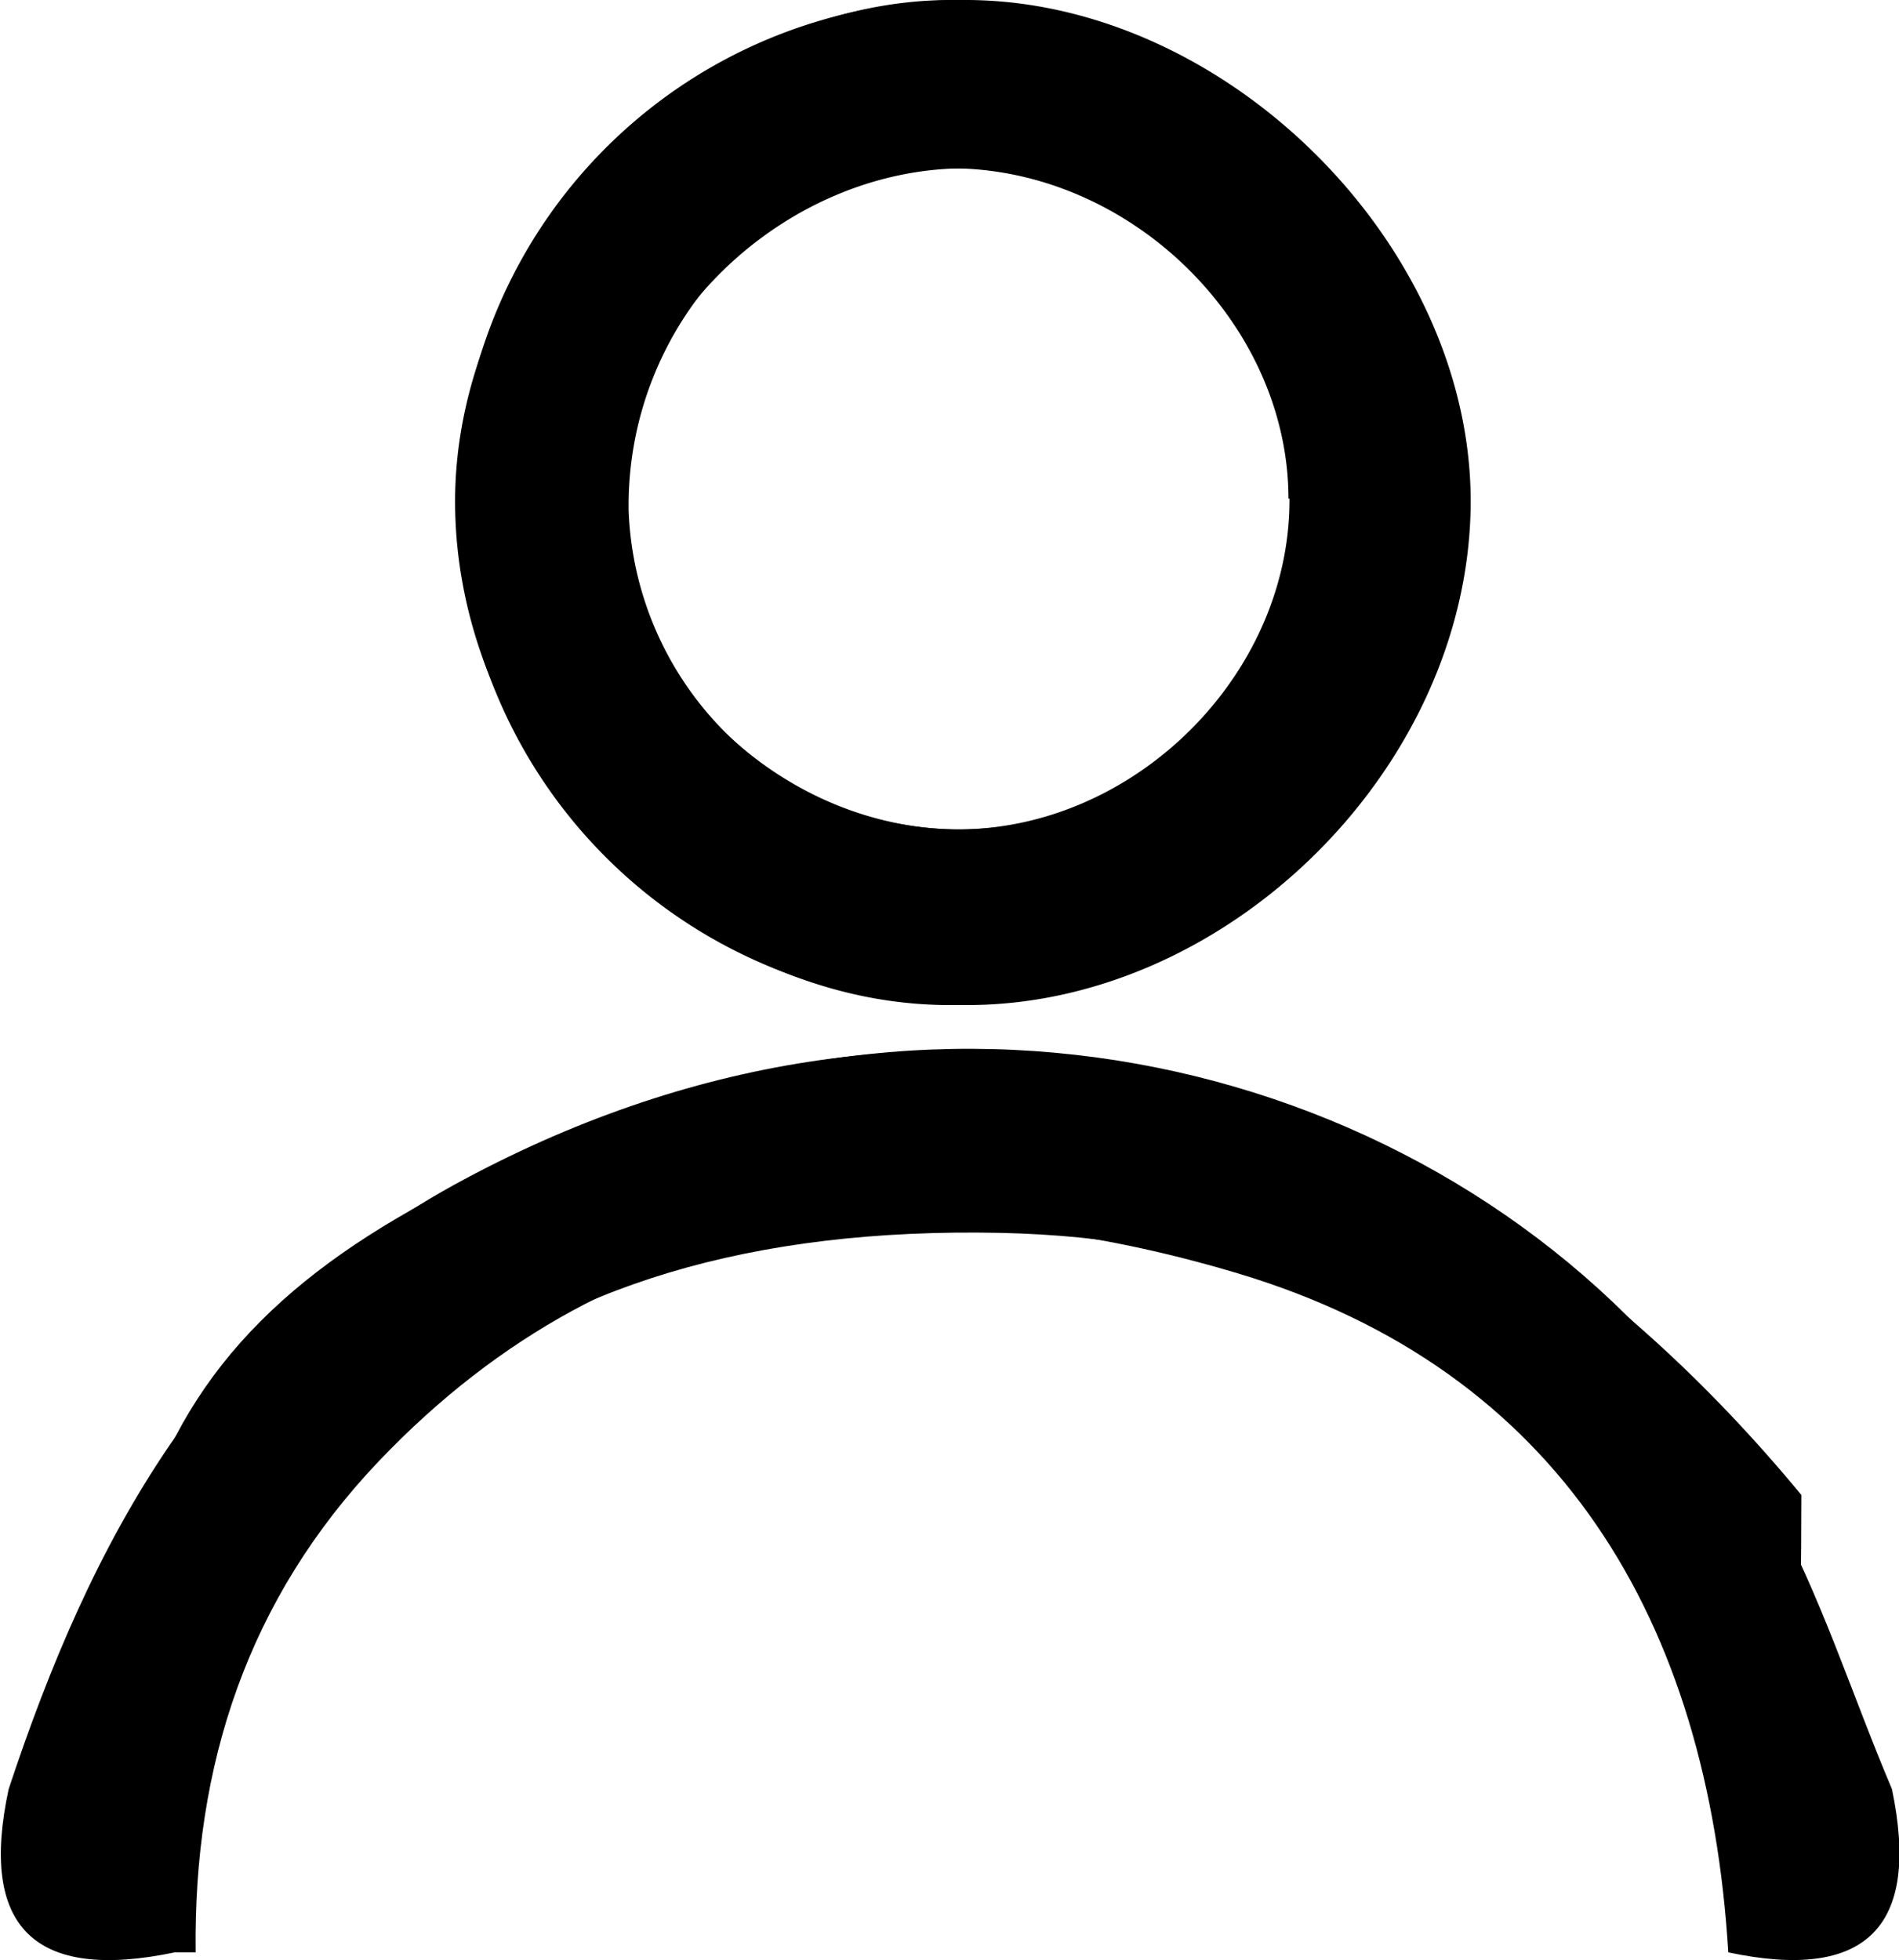 <svg id="Laag_1" data-name="Laag 1" xmlns="http://www.w3.org/2000/svg" viewBox="0 0 94.34 97.36"><path d="M90.12,98.62c-1-16.41-8.32-28.92-24.37-33.73-15.44-4.62-30.55-3.38-42.67,9.33-6.5,6.83-9.22,15.09-9.1,24.4H10.74c-3.62-25.13,4-34.1,25.3-41.95,21.82-8.07,45.87,1.17,56.21,19.75,2.46,4.43,4,9.38,6,14.09Q100.4,100.8,90.12,98.62Z" transform="translate(-4.26 -1.64)"/><path d="M76.27,26.41A24.88,24.88,0,0,1,51.88,51.56C39,51.84,27,40,26.87,26.78,26.72,13.92,38.81,1.61,51.56,1.64A24.88,24.88,0,0,1,76.27,26.41Zm-8,0C68.26,17.67,60.38,10,51.49,10s-16.13,7.76-16,17A16.45,16.45,0,0,0,51.67,42.84C60.54,42.93,68.37,35.2,68.32,26.4Z" transform="translate(-4.26 -1.64)"/><path d="M90.45,98.62c-1.23-22-14.84-35.29-36.51-35.74-24.61-.51-38.5,11.59-41,35.74q-10.47,2.19-8.25-8.11c4.08-12.33,9.9-23.26,22.1-30C50,47.78,75.18,53.42,93.75,75.9c0,6.76-.25,13.54.11,20.28C94,99.52,92.07,98.5,90.45,98.62Z" transform="translate(-4.26 -1.64)"/><path d="M77.32,26.79C77.15,40,64.94,51.85,51.83,51.56A25.09,25.09,0,0,1,27,26.39,25.1,25.1,0,0,1,52.19,1.64C65.2,1.62,77.48,13.91,77.32,26.79ZM68.55,27C68.66,17.77,61.21,10,52.23,10S35.15,17.71,35.1,26.42s7.94,16.52,17,16.42C61,42.74,68.44,35.53,68.55,27Z" transform="translate(-4.26 -1.64)"/></svg>